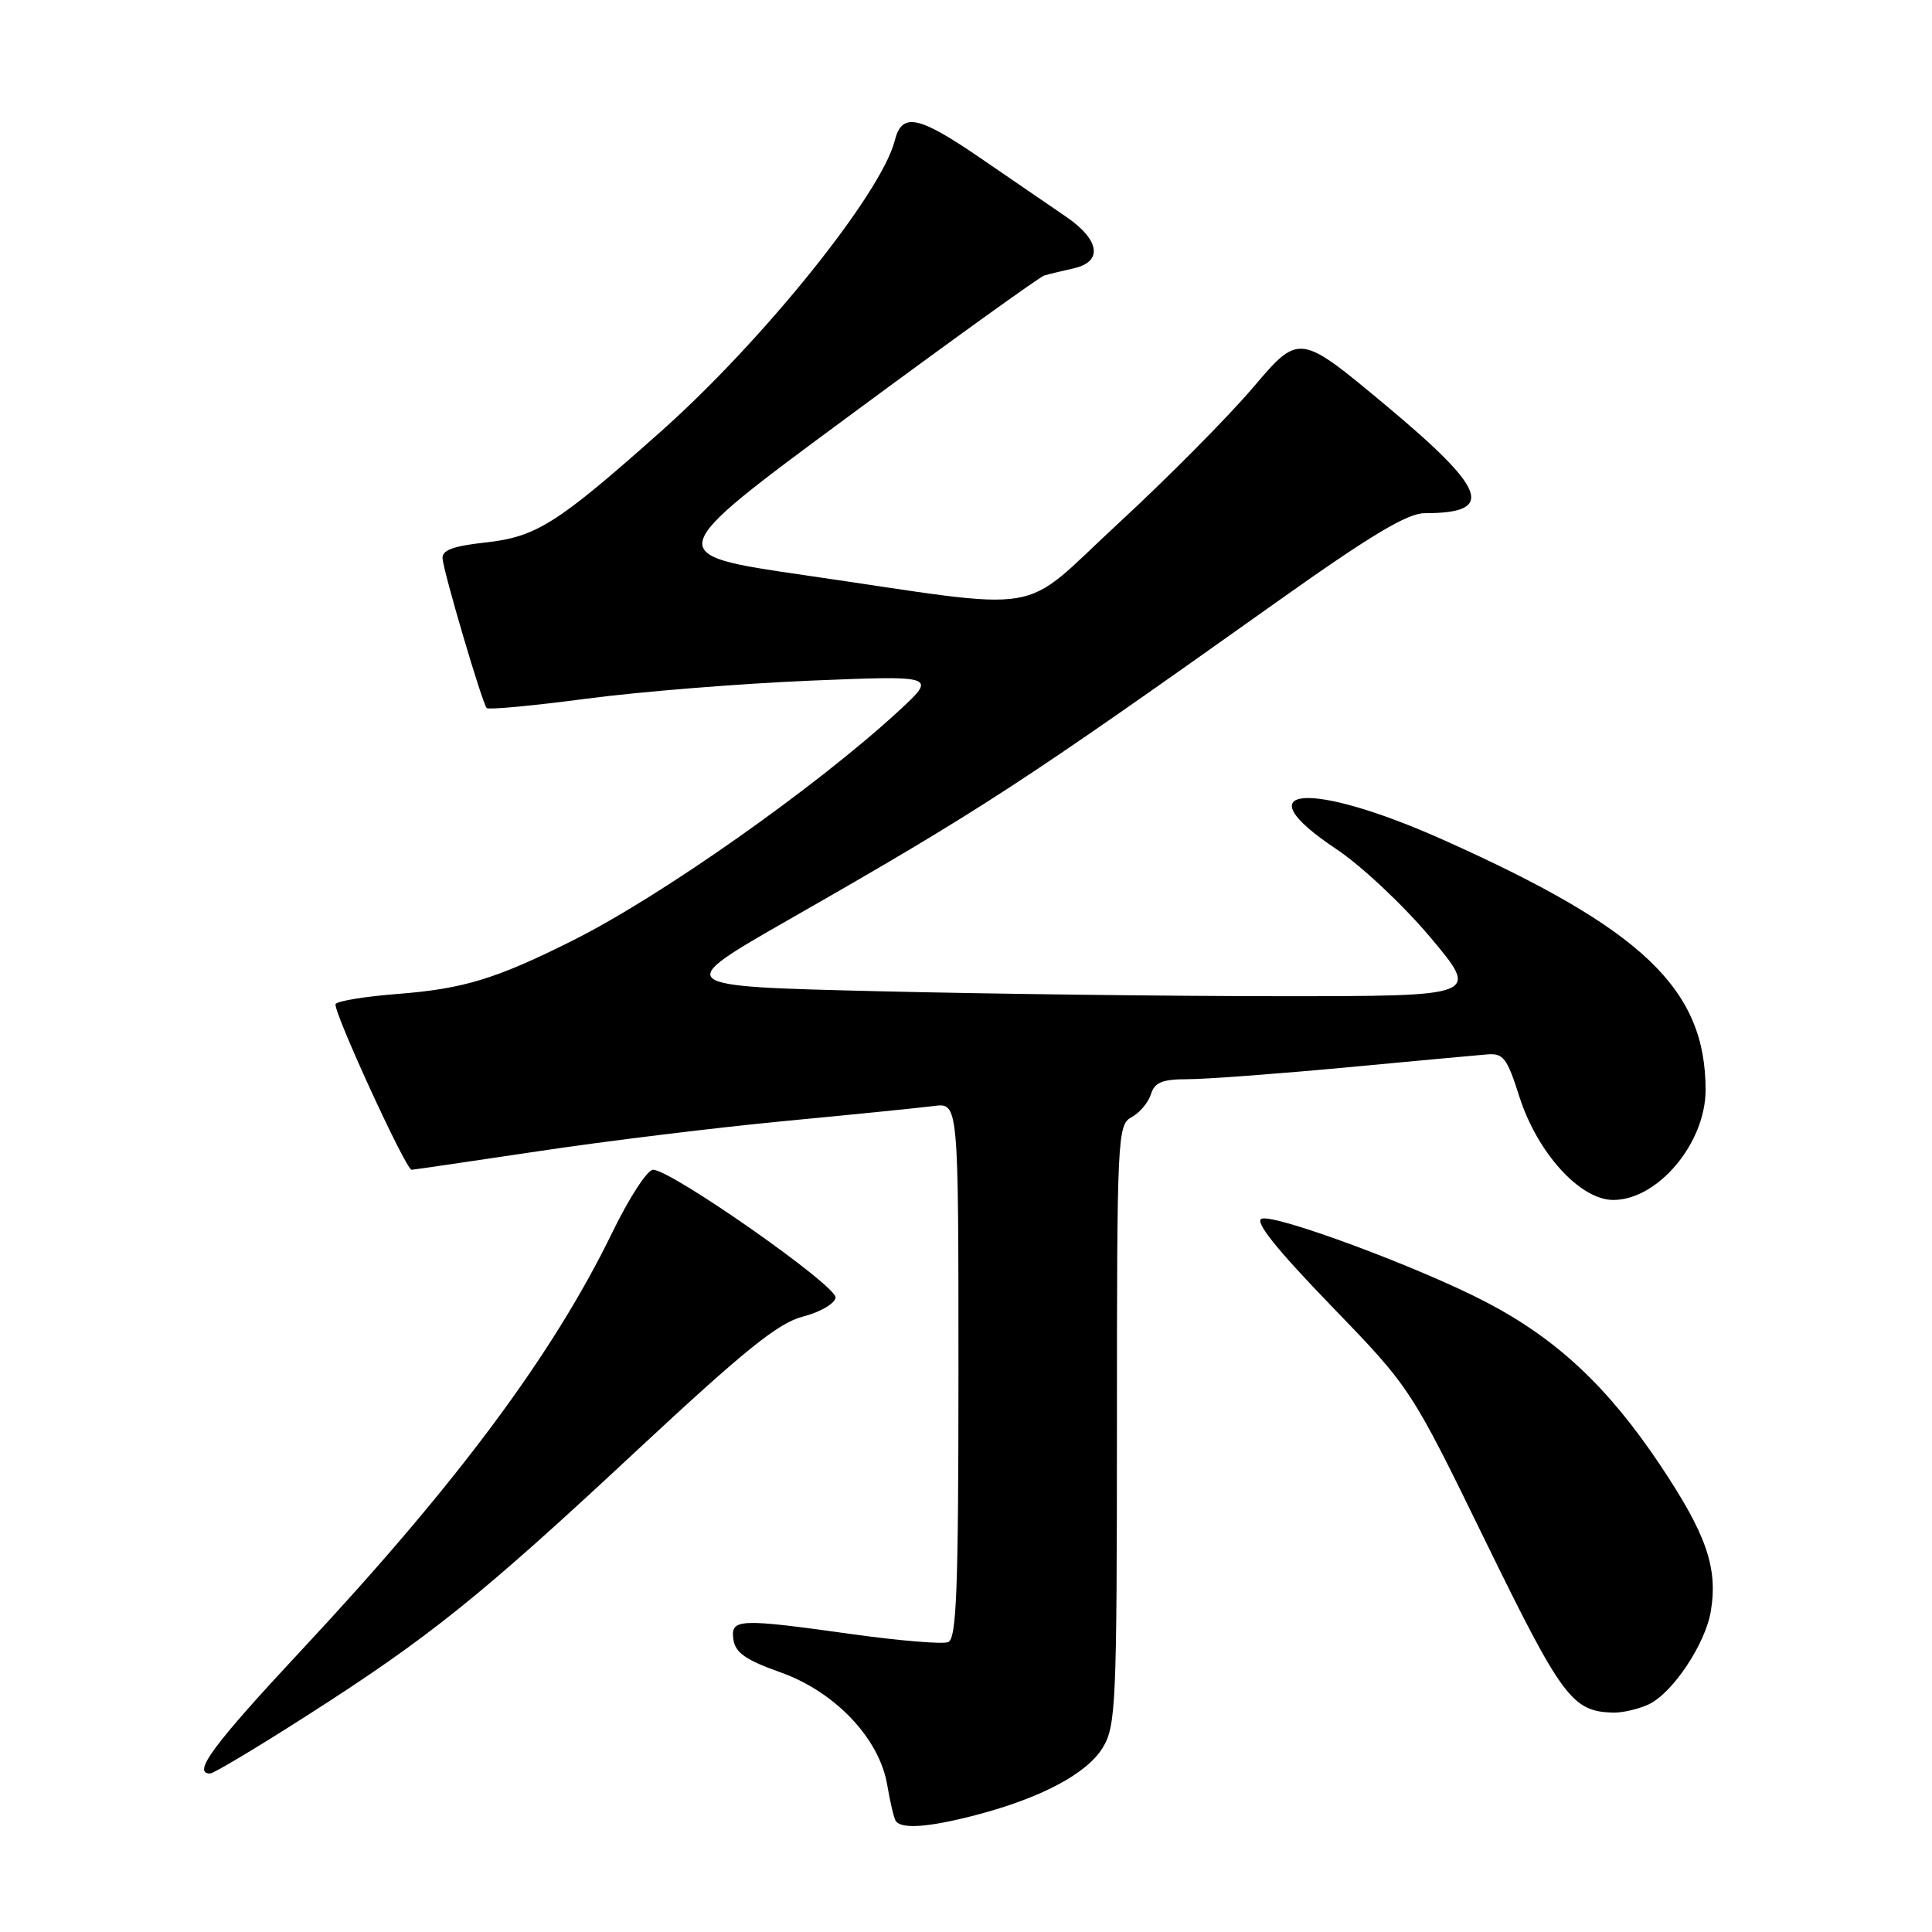 <?xml version="1.0" encoding="UTF-8" standalone="no"?>
<!DOCTYPE svg PUBLIC "-//W3C//DTD SVG 1.1//EN" "http://www.w3.org/Graphics/SVG/1.1/DTD/svg11.dtd" >
<svg xmlns="http://www.w3.org/2000/svg" xmlns:xlink="http://www.w3.org/1999/xlink" version="1.1" viewBox="0 0 256 256">
 <g >
 <path fill="currentColor"
d=" M 129.25 240.52 C 137.89 238.27 144.01 235.03 146.11 231.59 C 147.87 228.70 147.99 225.91 148.00 188.79 C 148.00 150.56 148.07 149.03 149.93 148.04 C 151.00 147.47 152.15 146.10 152.50 145.00 C 153.00 143.41 154.01 143.00 157.38 143.00 C 159.71 143.00 169.02 142.31 178.06 141.47 C 187.10 140.62 195.62 139.83 196.99 139.72 C 199.20 139.52 199.68 140.15 201.32 145.30 C 203.70 152.76 209.37 159.00 213.77 159.00 C 219.68 159.00 226.00 151.46 226.00 144.42 C 226.00 131.05 217.70 123.13 191.32 111.32 C 173.51 103.34 164.43 104.09 177.06 112.50 C 180.37 114.70 186.00 119.99 189.57 124.25 C 196.07 132.00 196.07 132.00 169.70 132.00 C 155.19 132.00 131.12 131.70 116.21 131.34 C 89.10 130.68 89.10 130.68 104.57 121.83 C 130.00 107.30 135.34 103.81 169.11 79.81 C 181.60 70.93 186.48 68.00 188.78 68.00 C 198.20 68.00 197.08 64.93 183.58 53.67 C 172.16 44.15 172.16 44.15 166.05 51.33 C 162.70 55.27 154.67 63.37 148.23 69.31 C 134.68 81.81 139.57 81.00 106.58 76.21 C 87.67 73.46 87.67 73.46 112.47 55.15 C 126.11 45.07 137.77 36.68 138.38 36.50 C 139.00 36.32 140.74 35.90 142.25 35.56 C 146.18 34.70 145.75 31.78 141.25 28.71 C 139.19 27.31 134.18 23.87 130.11 21.08 C 121.70 15.30 119.51 14.83 118.56 18.63 C 116.80 25.61 101.16 45.08 87.63 57.12 C 73.78 69.44 71.07 71.15 64.26 71.89 C 60.01 72.36 58.54 72.91 58.64 74.01 C 58.82 75.99 63.92 93.25 64.49 93.82 C 64.73 94.07 70.69 93.51 77.72 92.58 C 84.75 91.65 98.08 90.58 107.35 90.19 C 124.19 89.50 124.19 89.50 118.98 94.30 C 108.02 104.37 87.63 118.73 75.99 124.57 C 65.79 129.69 61.45 131.02 52.72 131.70 C 48.43 132.03 44.73 132.63 44.47 133.04 C 44.03 133.76 53.77 155.00 54.54 155.00 C 54.76 155.00 62.26 153.90 71.22 152.56 C 80.17 151.21 94.92 149.41 104.00 148.54 C 113.08 147.68 121.96 146.78 123.75 146.55 C 127.00 146.13 127.00 146.13 127.00 181.59 C 127.00 210.70 126.75 217.16 125.63 217.59 C 124.88 217.88 119.24 217.41 113.10 216.56 C 97.80 214.42 96.79 214.47 97.18 217.25 C 97.43 218.99 98.83 219.97 103.41 221.59 C 110.64 224.15 116.52 230.35 117.56 236.50 C 117.93 238.70 118.43 240.84 118.67 241.25 C 119.35 242.40 123.01 242.15 129.25 240.52 Z  M 40.55 227.40 C 56.89 216.96 63.65 211.53 84.38 192.20 C 98.70 178.86 103.13 175.29 106.40 174.45 C 108.65 173.88 110.59 172.75 110.72 171.95 C 110.96 170.42 88.96 155.00 86.53 155.00 C 85.78 155.00 83.37 158.71 81.16 163.25 C 73.31 179.42 60.60 196.52 40.09 218.50 C 28.24 231.20 25.42 235.00 27.84 235.00 C 28.30 235.00 34.02 231.58 40.55 227.40 Z  M 218.41 225.86 C 221.59 224.41 225.99 217.83 226.70 213.46 C 227.64 207.69 226.10 203.28 219.93 194.05 C 213.05 183.78 206.32 177.46 197.02 172.59 C 188.30 168.01 168.94 160.81 167.17 161.49 C 166.21 161.86 169.13 165.51 176.35 172.98 C 186.93 183.93 186.93 183.93 196.86 204.27 C 206.97 224.95 208.32 226.77 213.70 226.93 C 214.91 226.97 217.03 226.49 218.41 225.86 Z "/>
</g>
</svg>